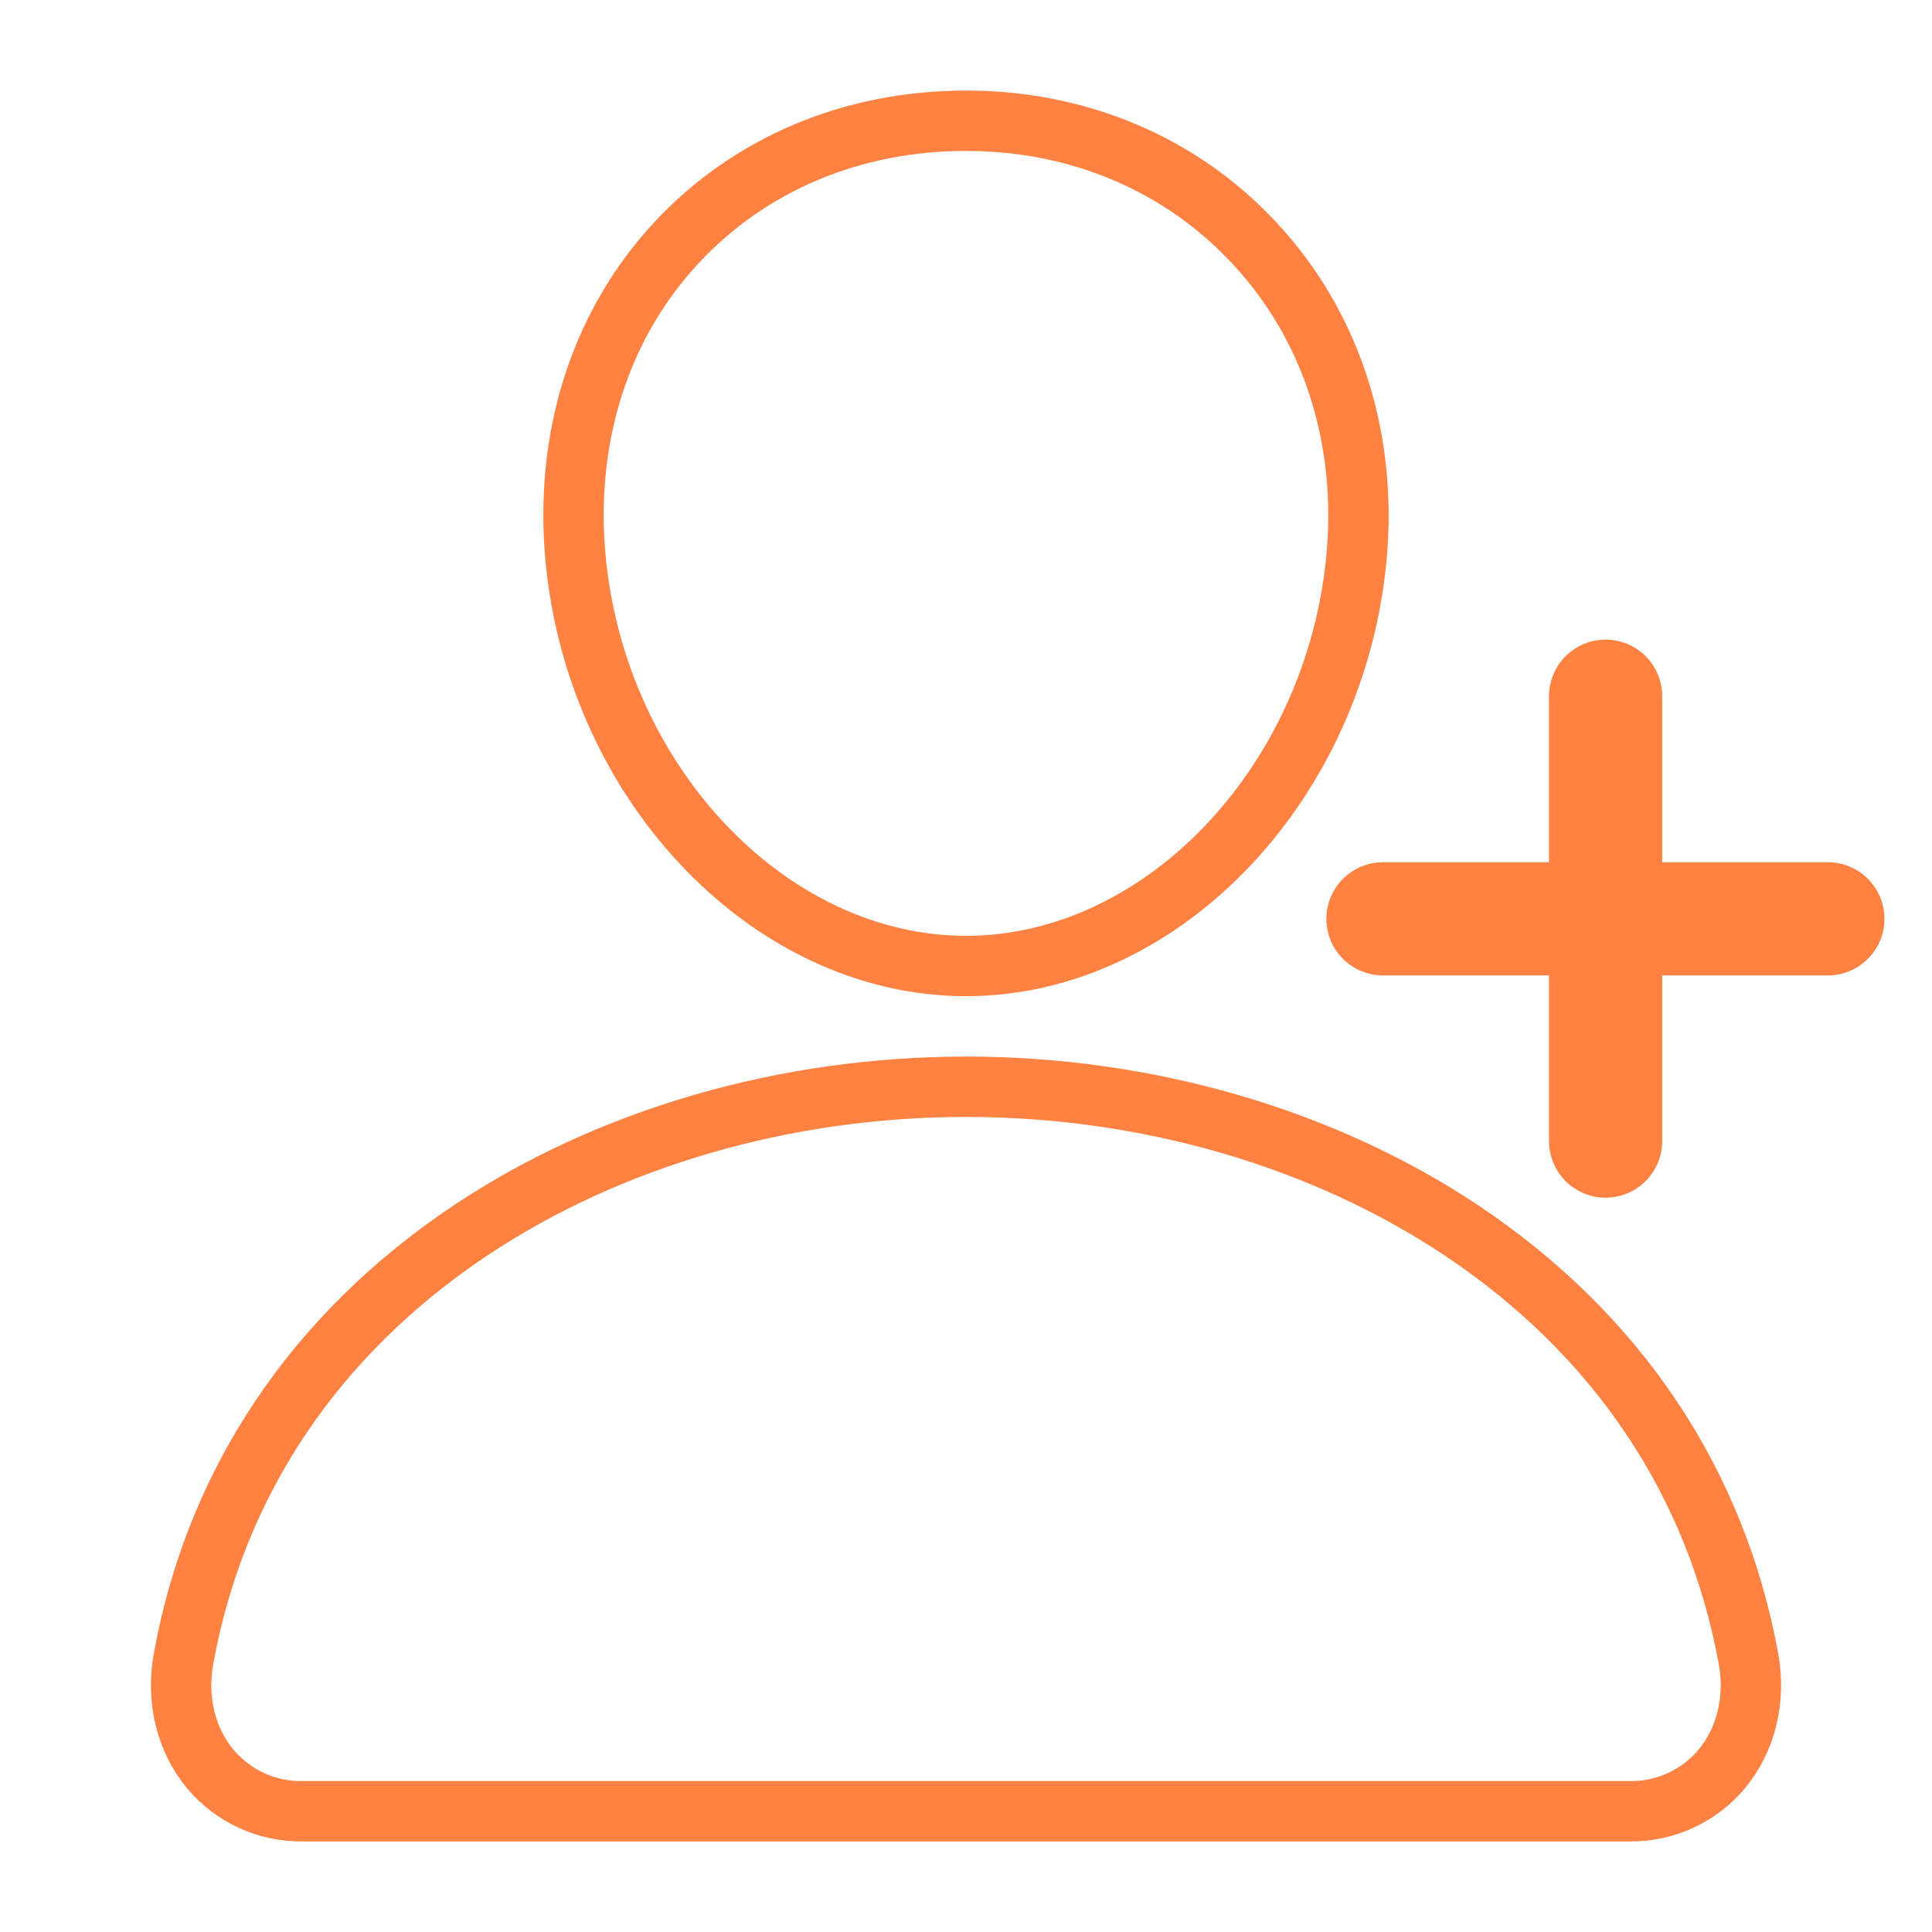 <?xml version="1.0" encoding="utf-8"?>
<!-- Generator: Adobe Illustrator 27.0.0, SVG Export Plug-In . SVG Version: 6.00 Build 0)  -->
<svg version="1.1" id="Layer_1" xmlns="http://www.w3.org/2000/svg" xmlns:xlink="http://www.w3.org/1999/xlink" x="0px" y="0px"
	 viewBox="0 0 512 512" style="enable-background:new 0 0 512 512;" xml:space="preserve">
<style type="text/css">
	.st0{fill:none;stroke:#FF8243;stroke-width:16;stroke-miterlimit:10;}
	.st1{fill:none;stroke:#FF8243;stroke-width:30;stroke-linecap:round;stroke-linejoin:round;}
</style>
<path class="st0" d="M332.6,64.6C313.2,43.6,286,32,256,32c-30.2,0-57.4,11.5-76.8,32.4c-19.6,21.1-29.1,49.8-26.9,80.8
	c4.4,61.1,51,110.8,103.7,110.8s99.2-49.7,103.7-110.8C361.9,114.5,352.3,85.8,332.6,64.6z"/>
<path class="st0" d="M432,480H80c-9.3,0.1-18.2-4-24.2-11.1c-6.5-7.8-9.1-18.4-7.2-29.1c8.4-46.8,34.8-86.2,76.2-113.8
	c36.8-24.5,83.4-38,131.2-38s94.4,13.5,131.2,38c41.4,27.6,67.7,66.9,76.2,113.8c1.9,10.7-0.7,21.3-7.2,29.1
	C450.2,476,441.3,480.1,432,480z"/>
<path class="st1" d="M425.5,184.5v117.9 M366.5,243.5h117.9"/>
</svg>
